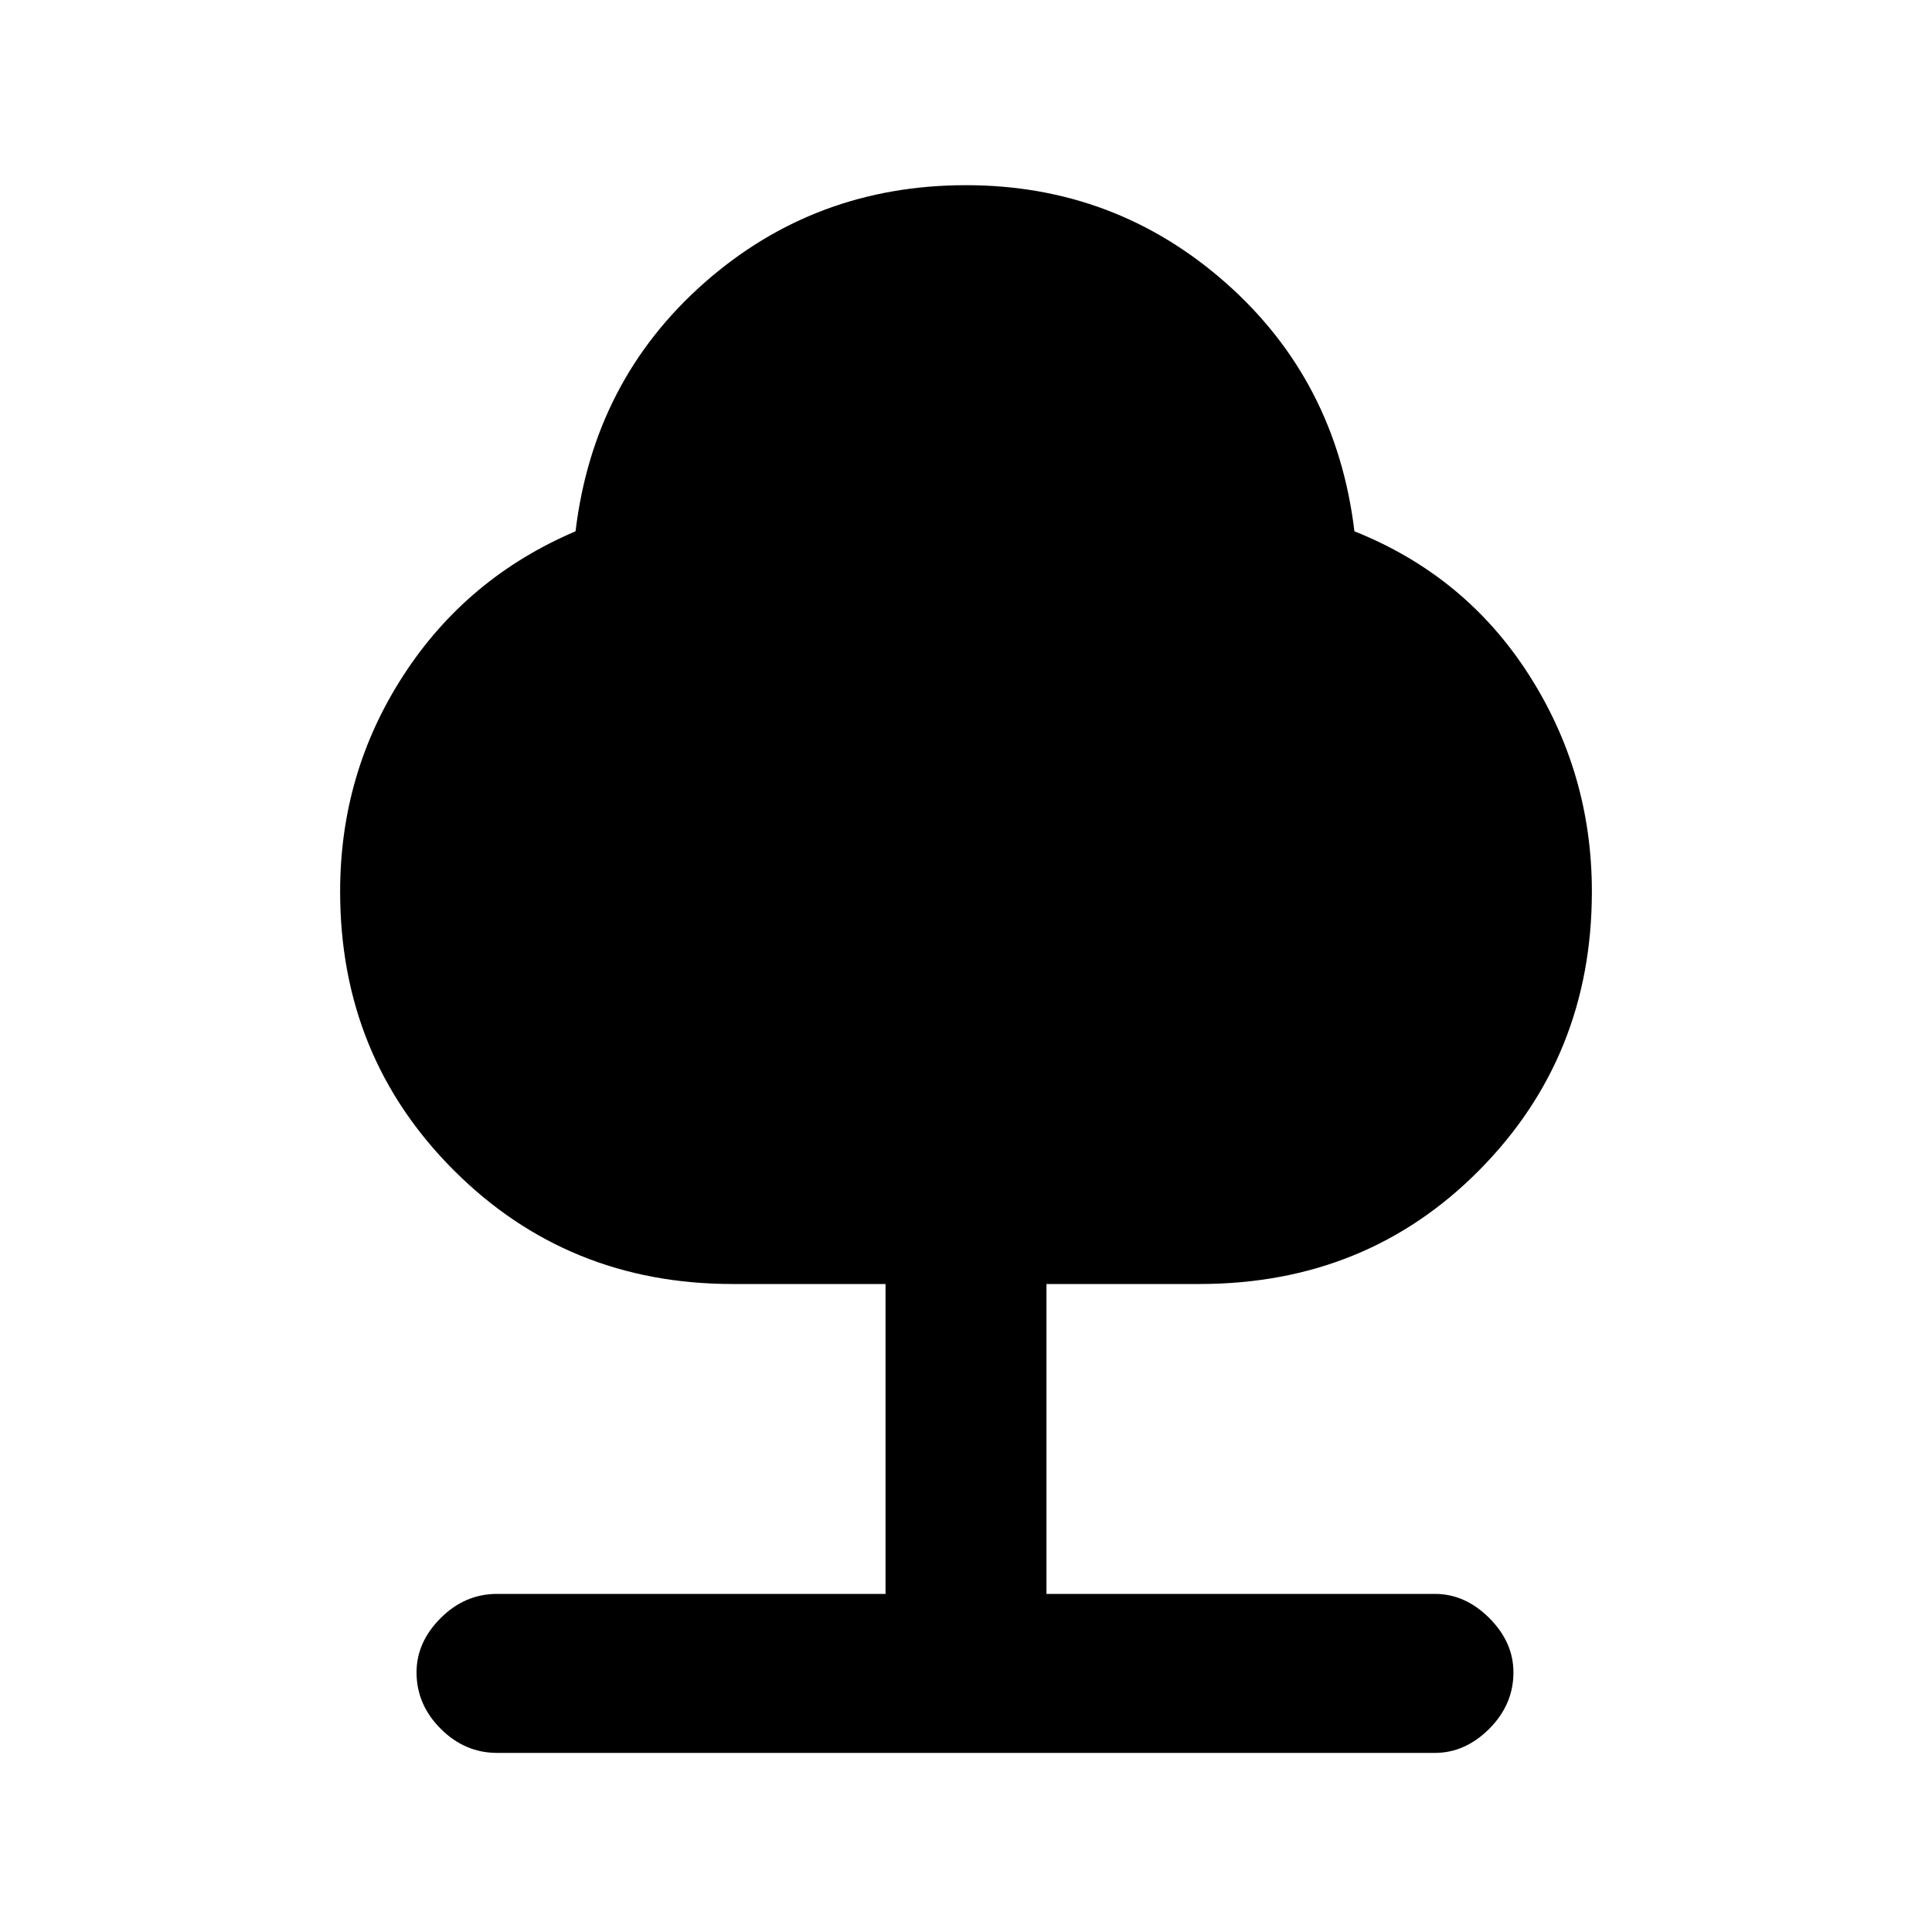 <svg xmlns="http://www.w3.org/2000/svg" height="20" width="20"><path d="M5.146 18.146Q4.812 18.146 4.562 17.896Q4.312 17.646 4.312 17.312Q4.312 17 4.562 16.75Q4.812 16.5 5.146 16.5H9.167V13.292H7.583Q5.875 13.292 4.698 12.115Q3.521 10.938 3.521 9.229Q3.521 8 4.177 6.99Q4.833 5.979 5.958 5.5Q6.146 3.938 7.292 2.927Q8.438 1.917 10 1.917Q11.542 1.917 12.688 2.927Q13.833 3.938 14.021 5.5Q15.167 5.958 15.823 6.979Q16.479 8 16.479 9.229Q16.479 10.938 15.312 12.115Q14.146 13.292 12.417 13.292H10.833V16.5H14.854Q15.167 16.5 15.417 16.75Q15.667 17 15.667 17.312Q15.667 17.646 15.417 17.896Q15.167 18.146 14.854 18.146Z"/></svg>